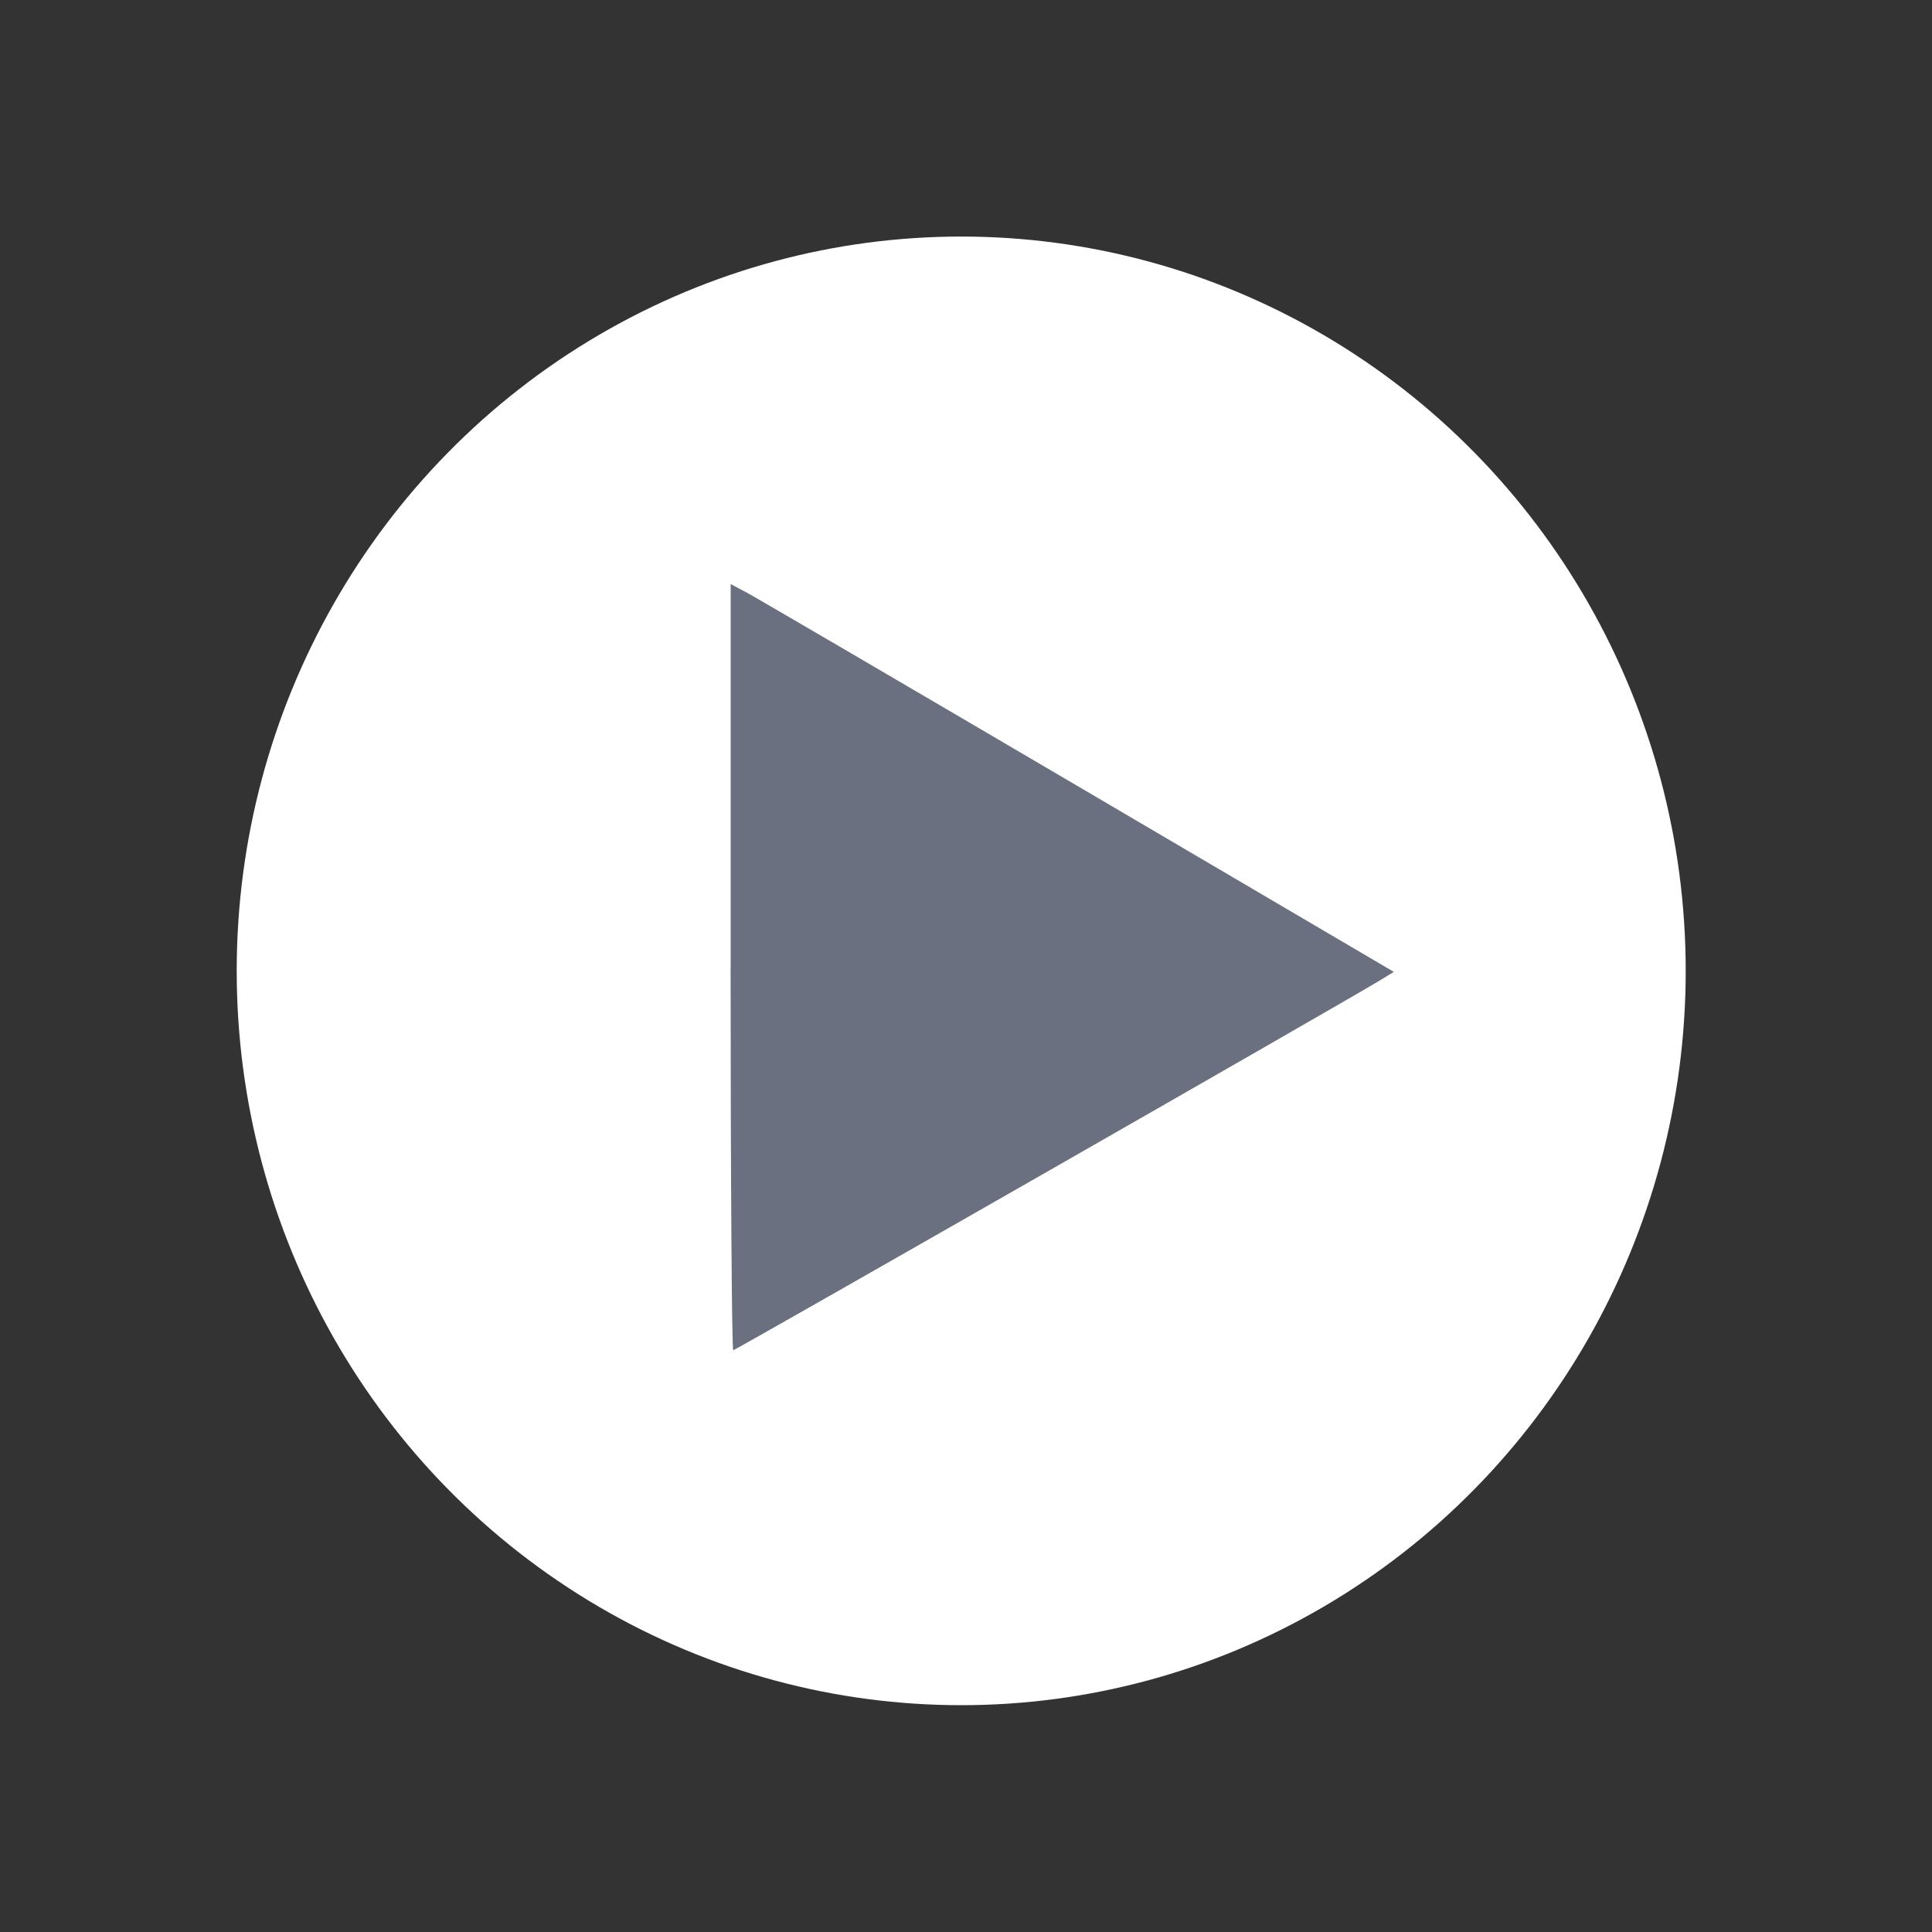 <?xml version="1.0" encoding="UTF-8" standalone="no"?>
<!-- Created with Inkscape (http://www.inkscape.org/) -->

<svg
   xmlns:dc="http://purl.org/dc/elements/1.1/"
   xmlns:cc="http://creativecommons.org/ns#"
   xmlns:rdf="http://www.w3.org/1999/02/22-rdf-syntax-ns#"
   xmlns:svg="http://www.w3.org/2000/svg"
   xmlns="http://www.w3.org/2000/svg"
   xmlns:sodipodi="http://sodipodi.sourceforge.net/DTD/sodipodi-0.dtd"
   xmlns:inkscape="http://www.inkscape.org/namespaces/inkscape"
   width="25"
   height="25"
   viewBox="0 0 25 25"
   id="svg2"
   version="1.1"
   inkscape:version="0.91 r13725"
   sodipodi:docname="play.svg">
  <rect x="0" y="0" width="25" height="25" fill="#333333" stroke="none"/>
  <defs
     id="defs4" />
  <sodipodi:namedview
     id="base"
     pagecolor="#ffffff"
     bordercolor="#666666"
     borderopacity="1.0"
     inkscape:pageopacity="0.0"
     inkscape:pageshadow="2"
     inkscape:zoom="15.839192"
     inkscape:cx="6.4991228"
     inkscape:cy="9.180581"
     inkscape:document-units="px"
     inkscape:current-layer="layer1"
     showgrid="false"
     units="px"
     inkscape:window-width="1320"
     inkscape:window-height="747"
     inkscape:window-x="46"
     inkscape:window-y="21"
     inkscape:window-maximized="1" />
  <g
     inkscape:label="Layer 1"
     inkscape:groupmode="layer"
     id="layer1"
     transform="translate(0,-1027.362)">
    <rect
       style="fill:none;fill-opacity:1;stroke:#000000;stroke-width:0.2;stroke-miterlimit:4;stroke-dasharray:none;stroke-opacity:1"
       id="rect4168"
       width="12.564"
       height="12.501"
       x="6.25"
       y="1033.611" />
    <ellipse
       style="fill:#ffffff;fill-opacity:1"
       id="path3336"
       cx="12.438"
       cy="1039.925"
       rx="9.375"
       ry="9.502" />
    <path
       style="fill:#6a7080;fill-opacity:1;stroke:none;stroke-width:0.1;stroke-miterlimit:4;stroke-dasharray:none;stroke-opacity:1"
       d="m 9.455,1039.878 0,-4.958 0.211,0.112 c 0.116,0.062 2.047,1.191 4.291,2.509 l 4.079,2.397 -0.171,0.105 c -0.422,0.259 -8.347,4.791 -8.377,4.791 -0.018,0 -0.034,-2.231 -0.034,-4.957 z"
       id="path5724"
       inkscape:connector-curvature="0" />
  </g>
</svg>
